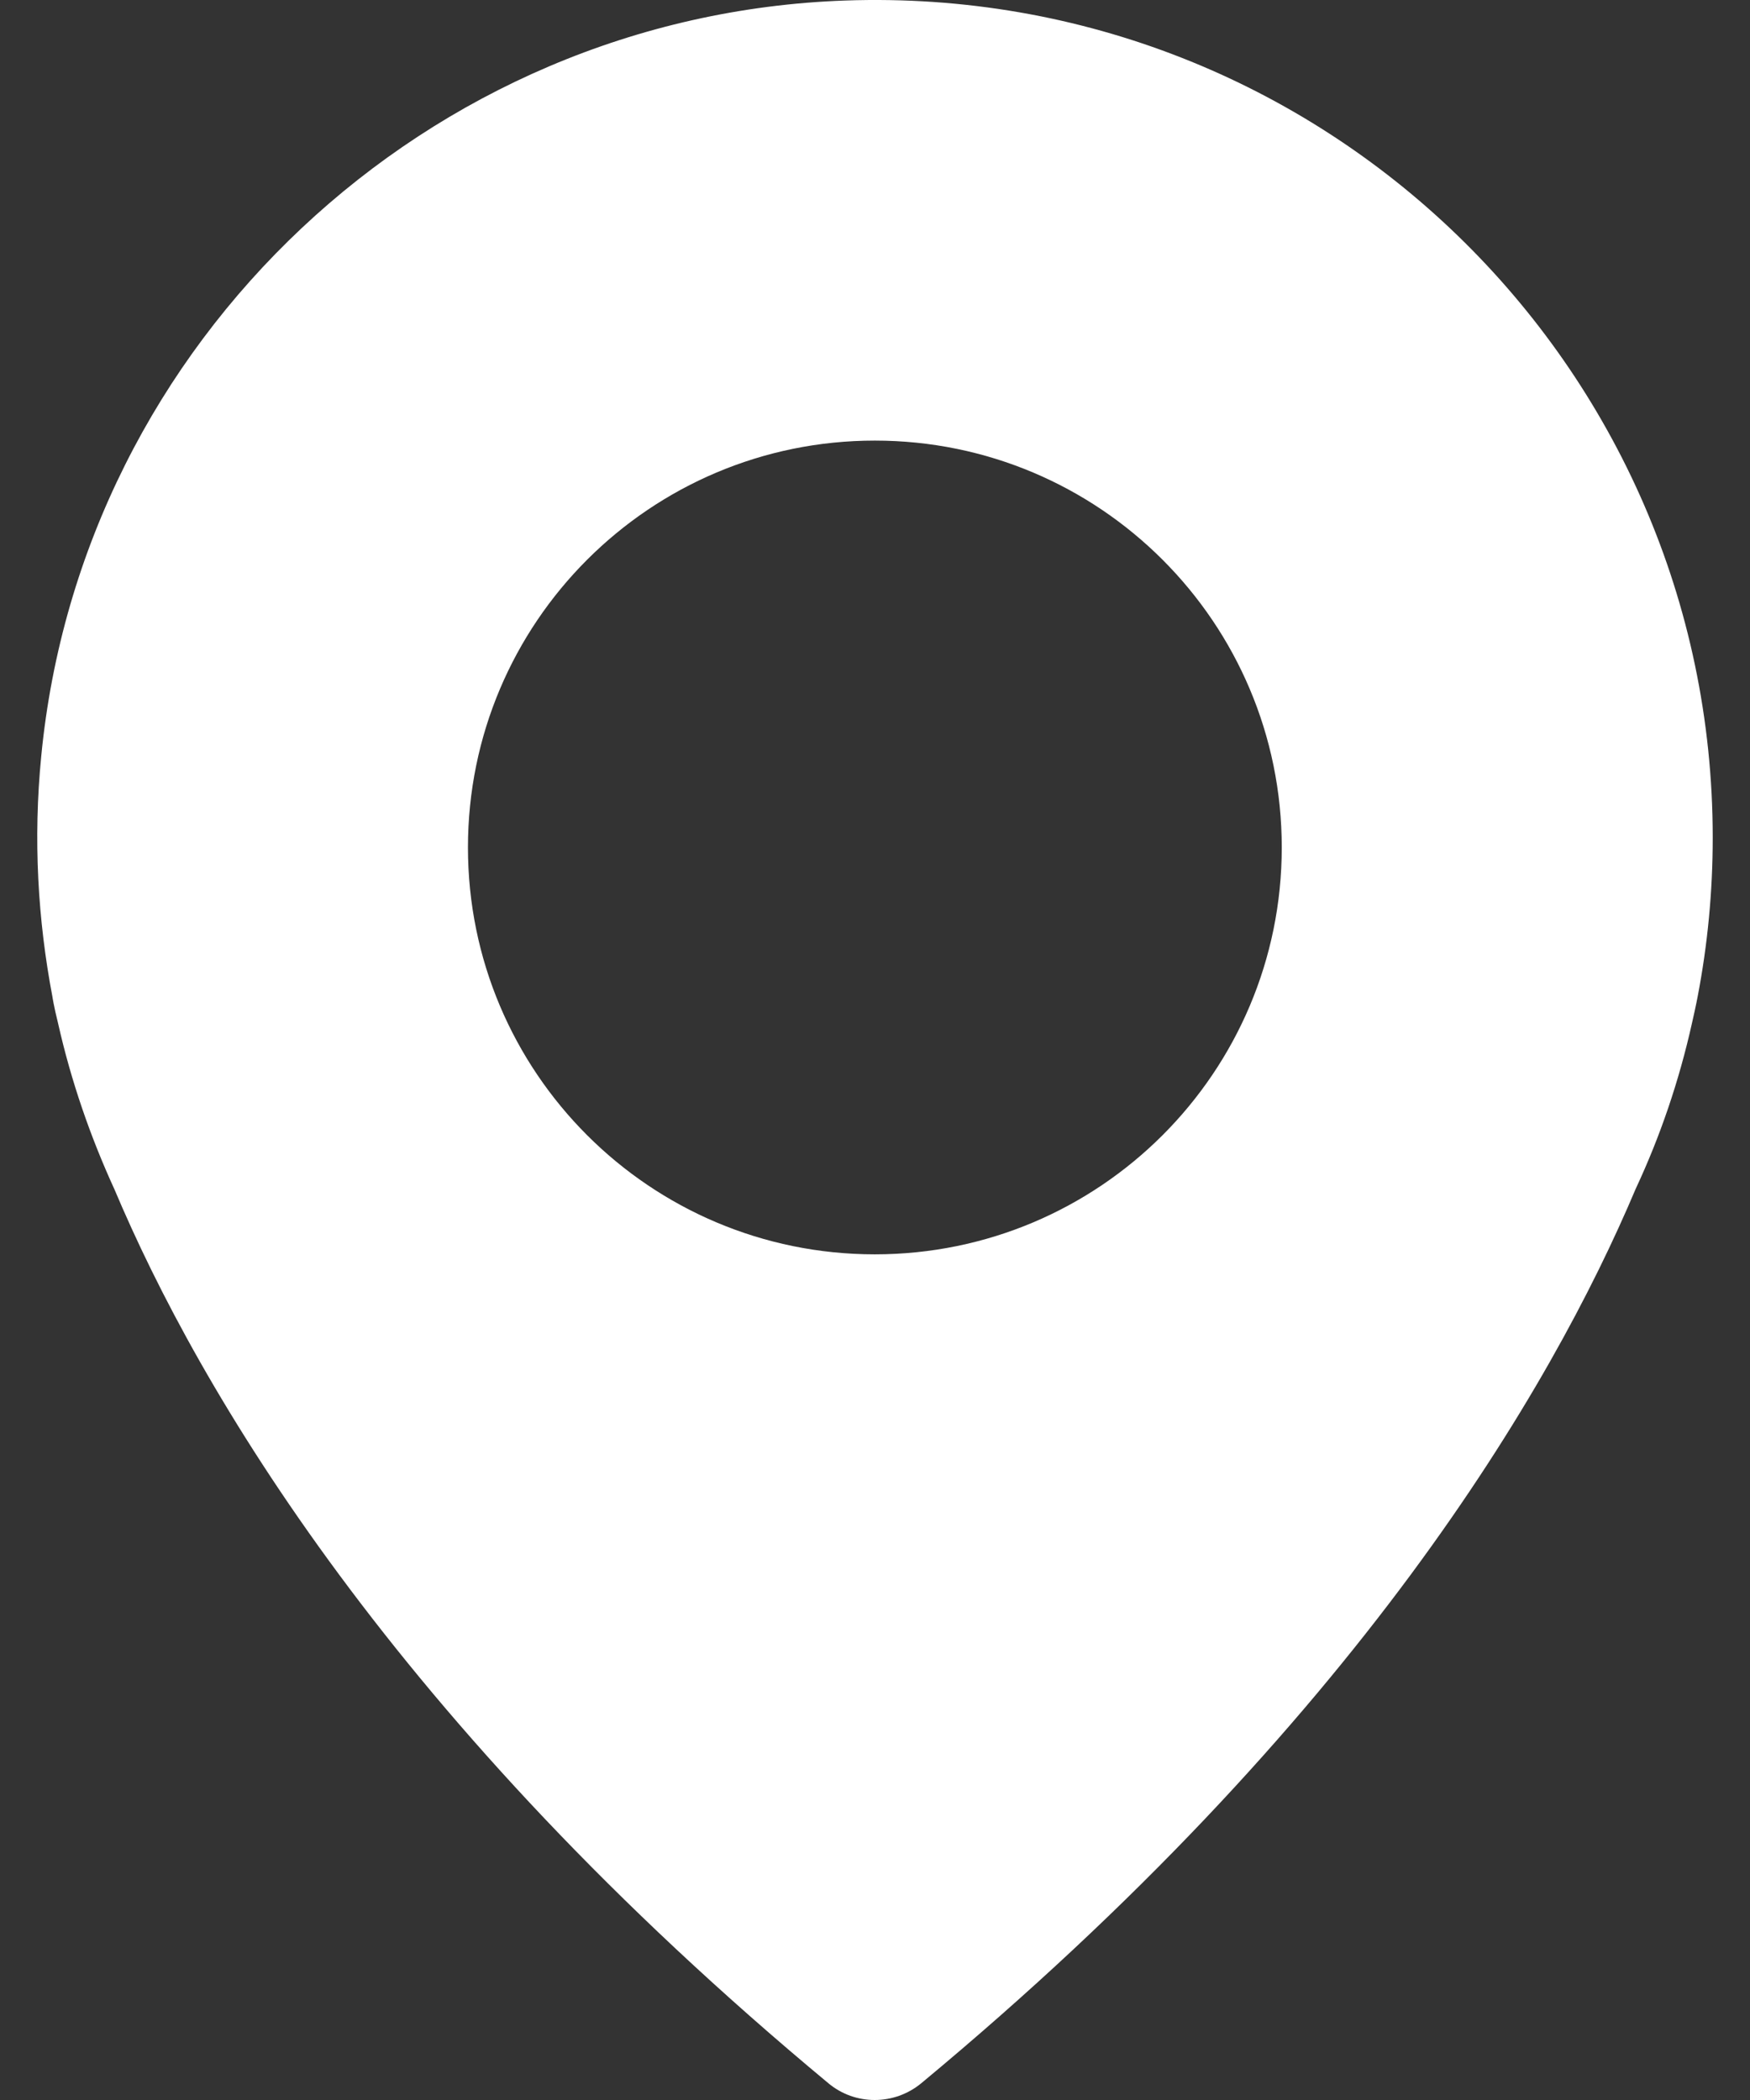<svg width="30" height="36" viewBox="0 0 30 36" fill="none" xmlns="http://www.w3.org/2000/svg">
<rect x="0" y="0" width="30" height="36" fill="#333333" stroke="none"/>
<path d="M14.488 0.009C7.336 0.26 1.394 5.84 0.707 12.963C0.567 14.388 0.648 15.768 0.899 17.089C0.899 17.089 0.921 17.244 0.995 17.54C1.217 18.529 1.549 19.488 1.962 20.389C3.401 23.799 6.73 29.505 14.2 35.712C14.658 36.096 15.329 36.096 15.794 35.712C23.264 29.512 26.593 23.806 28.04 20.381C28.461 19.481 28.785 18.529 29.007 17.532C29.073 17.244 29.103 17.082 29.103 17.082C29.273 16.196 29.361 15.288 29.361 14.358C29.361 6.254 22.652 -0.279 14.488 0.009ZM14.997 21.503C11.144 21.503 8.022 18.381 8.022 14.528C8.022 10.675 11.144 7.553 14.997 7.553C18.85 7.553 21.973 10.675 21.973 14.528C21.973 18.381 18.85 21.503 14.997 21.503Z" fill="white"/>
</svg>
